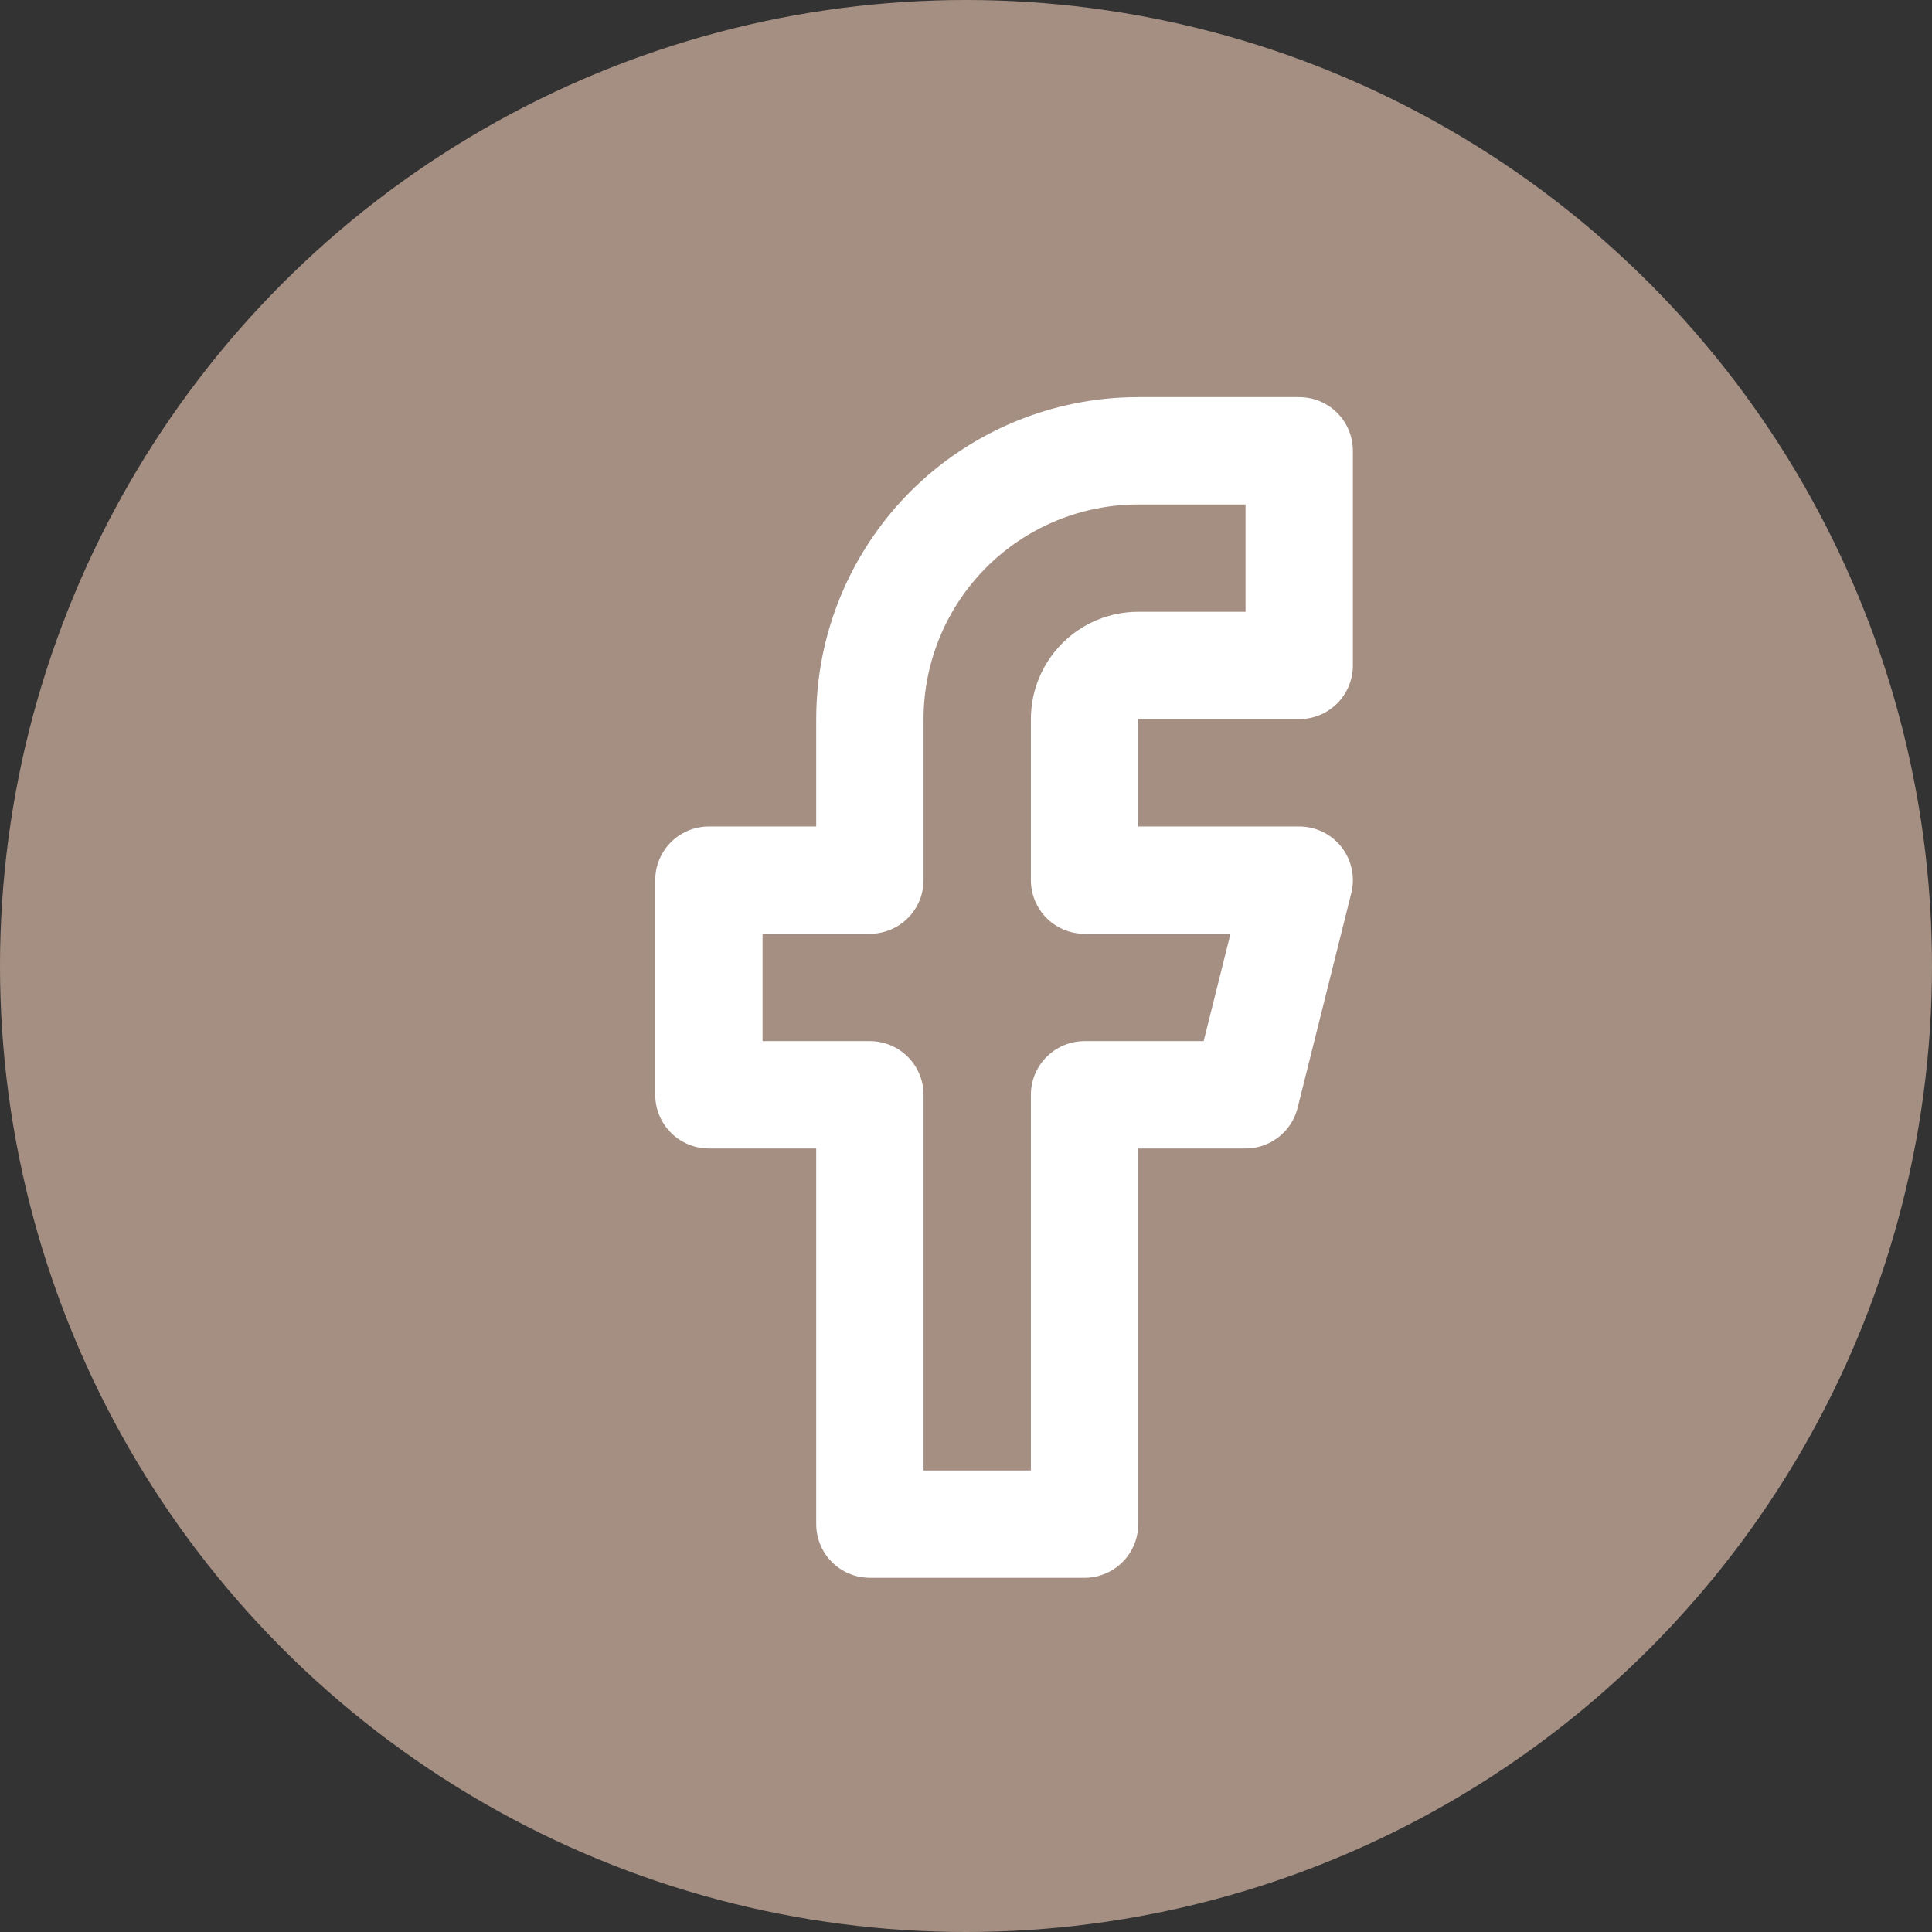 <svg width="36" height="36" viewBox="0 0 36 36" fill="none" xmlns="http://www.w3.org/2000/svg">
<rect x="0" y="0" width="36" height="36" fill="#333333" stroke="none"/>
<circle cx="18" cy="18" r="18" fill="#A58F83"/>
<path d="M24.209 8.4H21.209C19.883 8.4 18.611 8.927 17.673 9.864C16.736 10.802 16.209 12.074 16.209 13.4V16.4H13.209V20.4H16.209V28.4H20.209V20.4H23.209L24.209 16.4H20.209V13.4C20.209 13.135 20.314 12.88 20.502 12.693C20.689 12.505 20.944 12.4 21.209 12.4H24.209V8.4Z" stroke="white" stroke-width="2" stroke-linecap="round" stroke-linejoin="round"/>
</svg>
